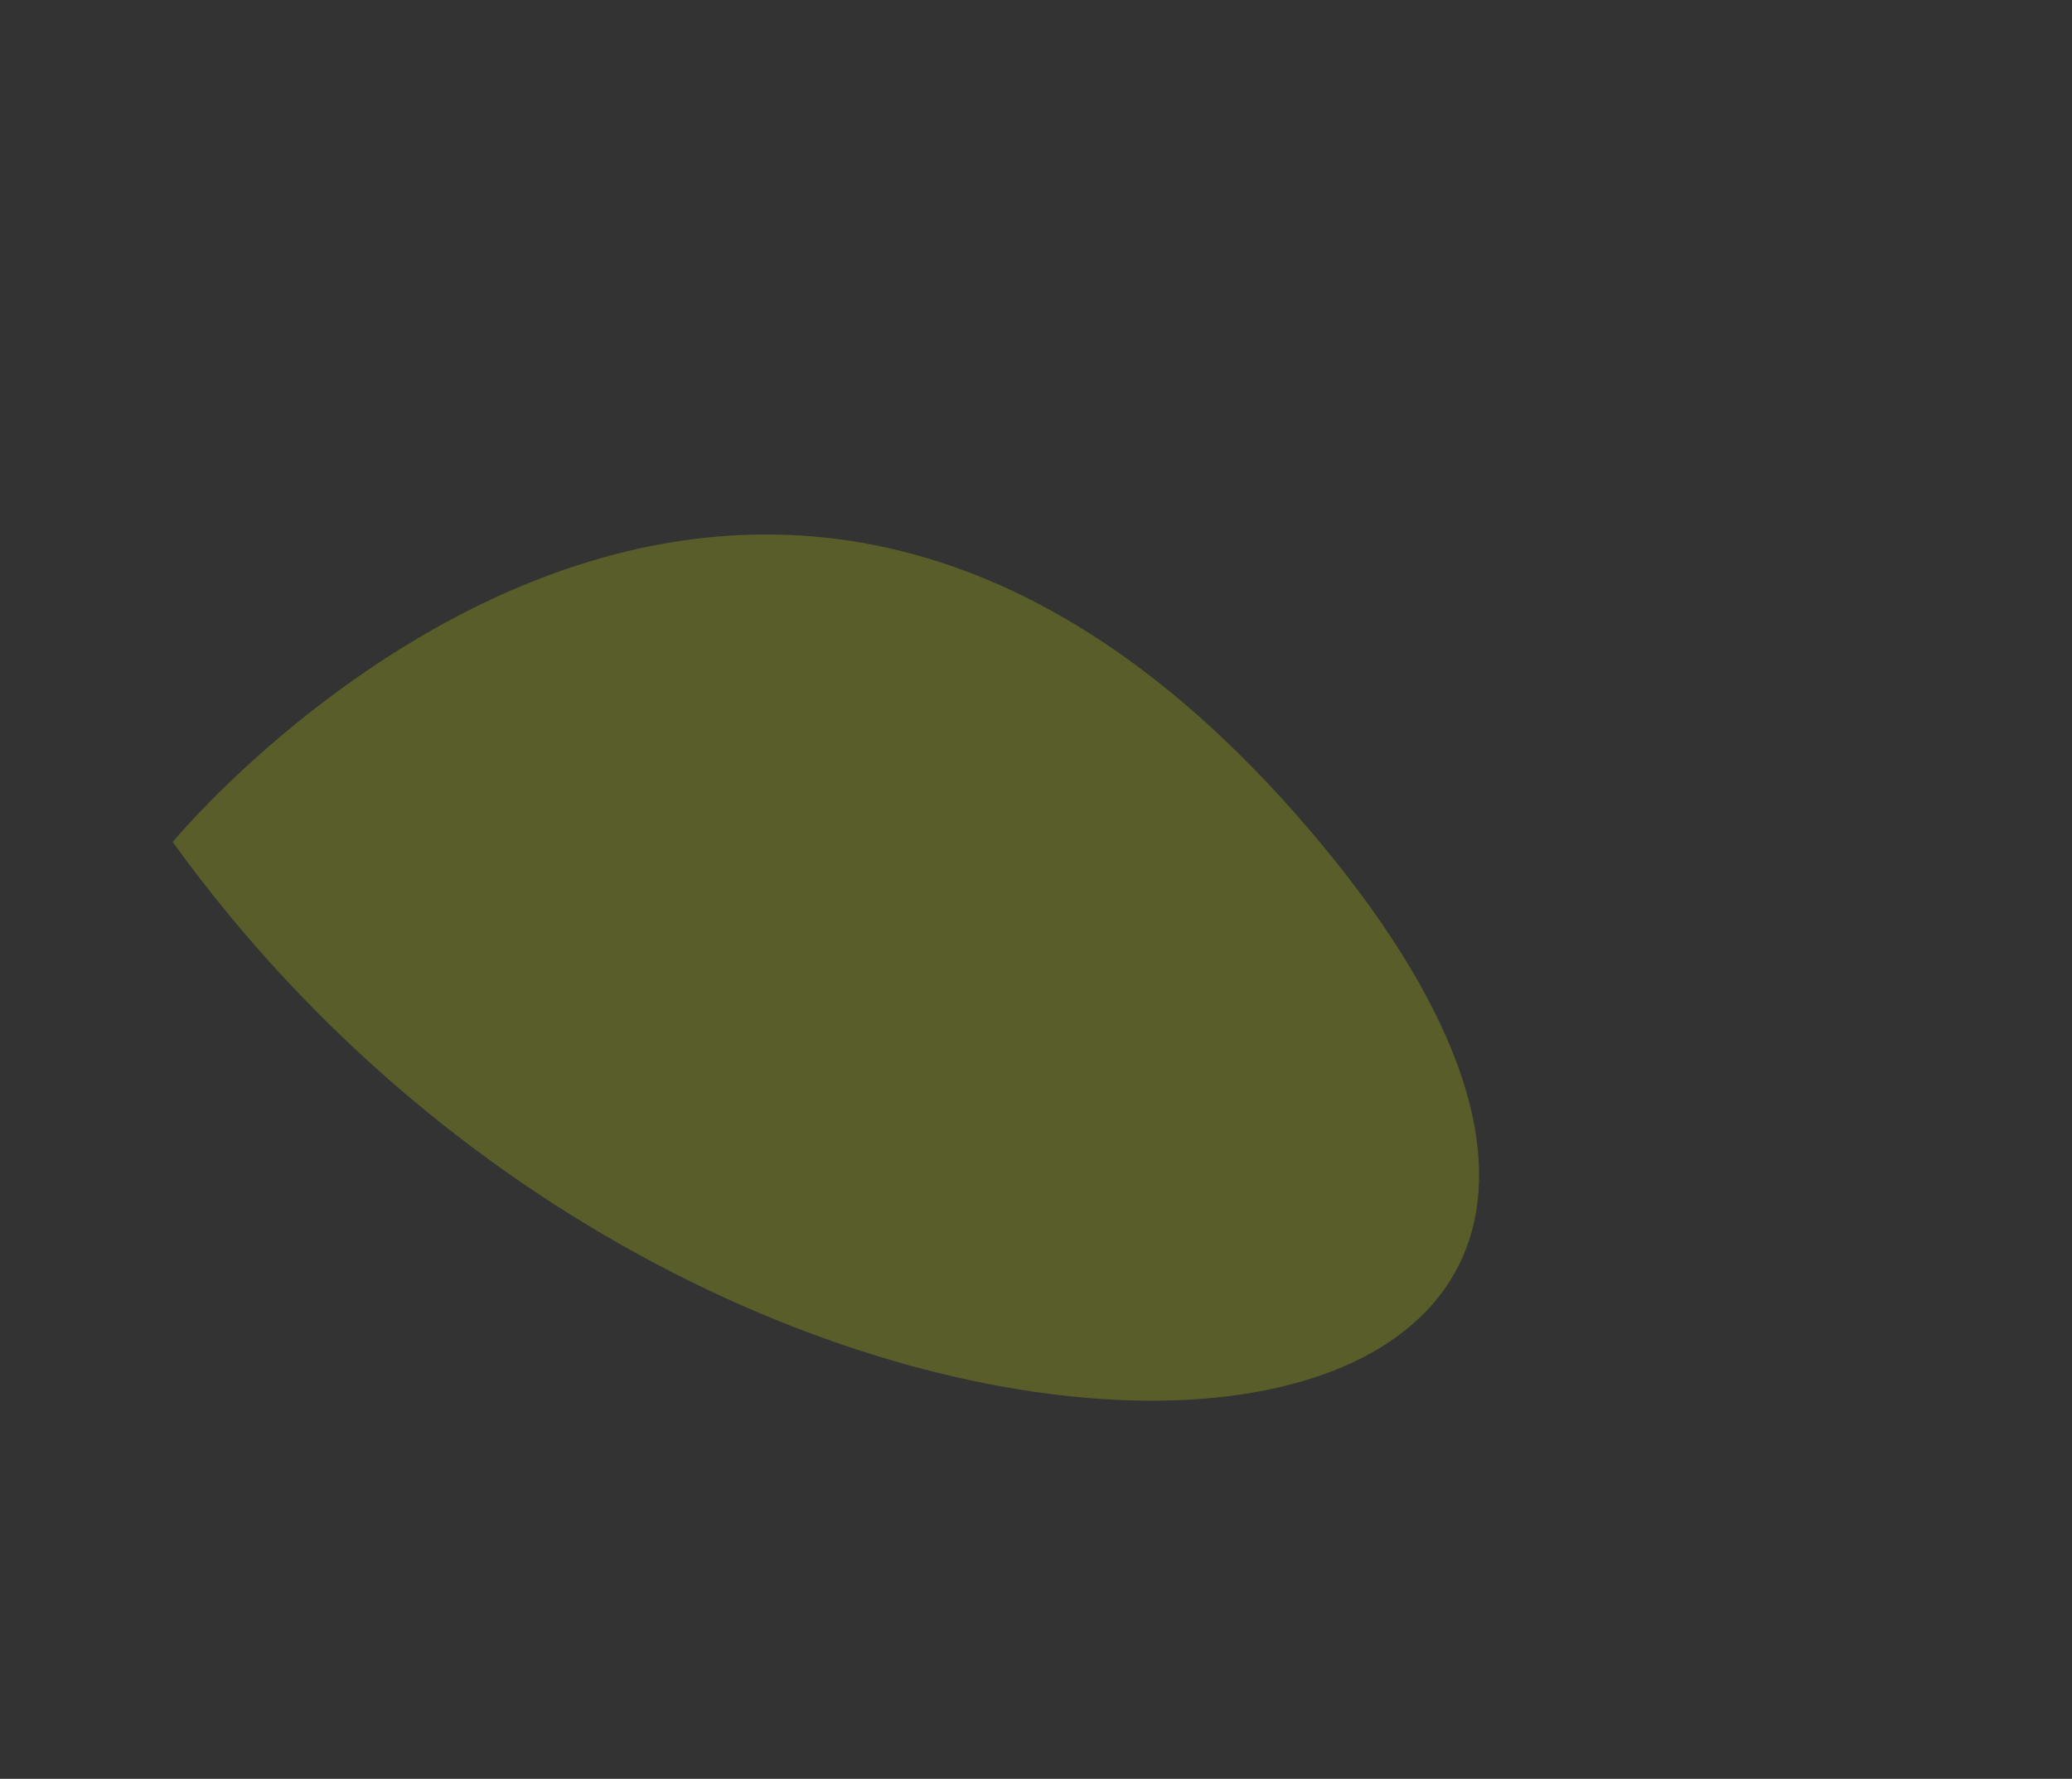 <svg width="100%" height="100%"
version="1.1"
xmlns="http://www.w3.org/2000/svg" 
xmlns:xlink="http://www.w3.org/1999/xlink"
xmlns:svgjs="http://svgjs.com/svgjs"
style="stroke-linecap: round; stroke-linejoin: round; background: rgba(34, 34, 34, 0);"
viewBox="-292.115 -162.222 815.029 699.875">
<rect x="-292.115" y="-162.222" width="815.029" height="699.875" fill="#333333" stroke="none"/>
<path id="SvgjsPath23406" d="M-224.195 169.057S0.78 -103.899 227.887 170.123S-0.286 479.331 -224.195 169.057 " style="stroke: rgb(0, 51, 58); stroke-opacity: 0; stroke-width: 1; fill: rgb(234, 255, 2); fill-opacity: 0.204;"></path></svg>